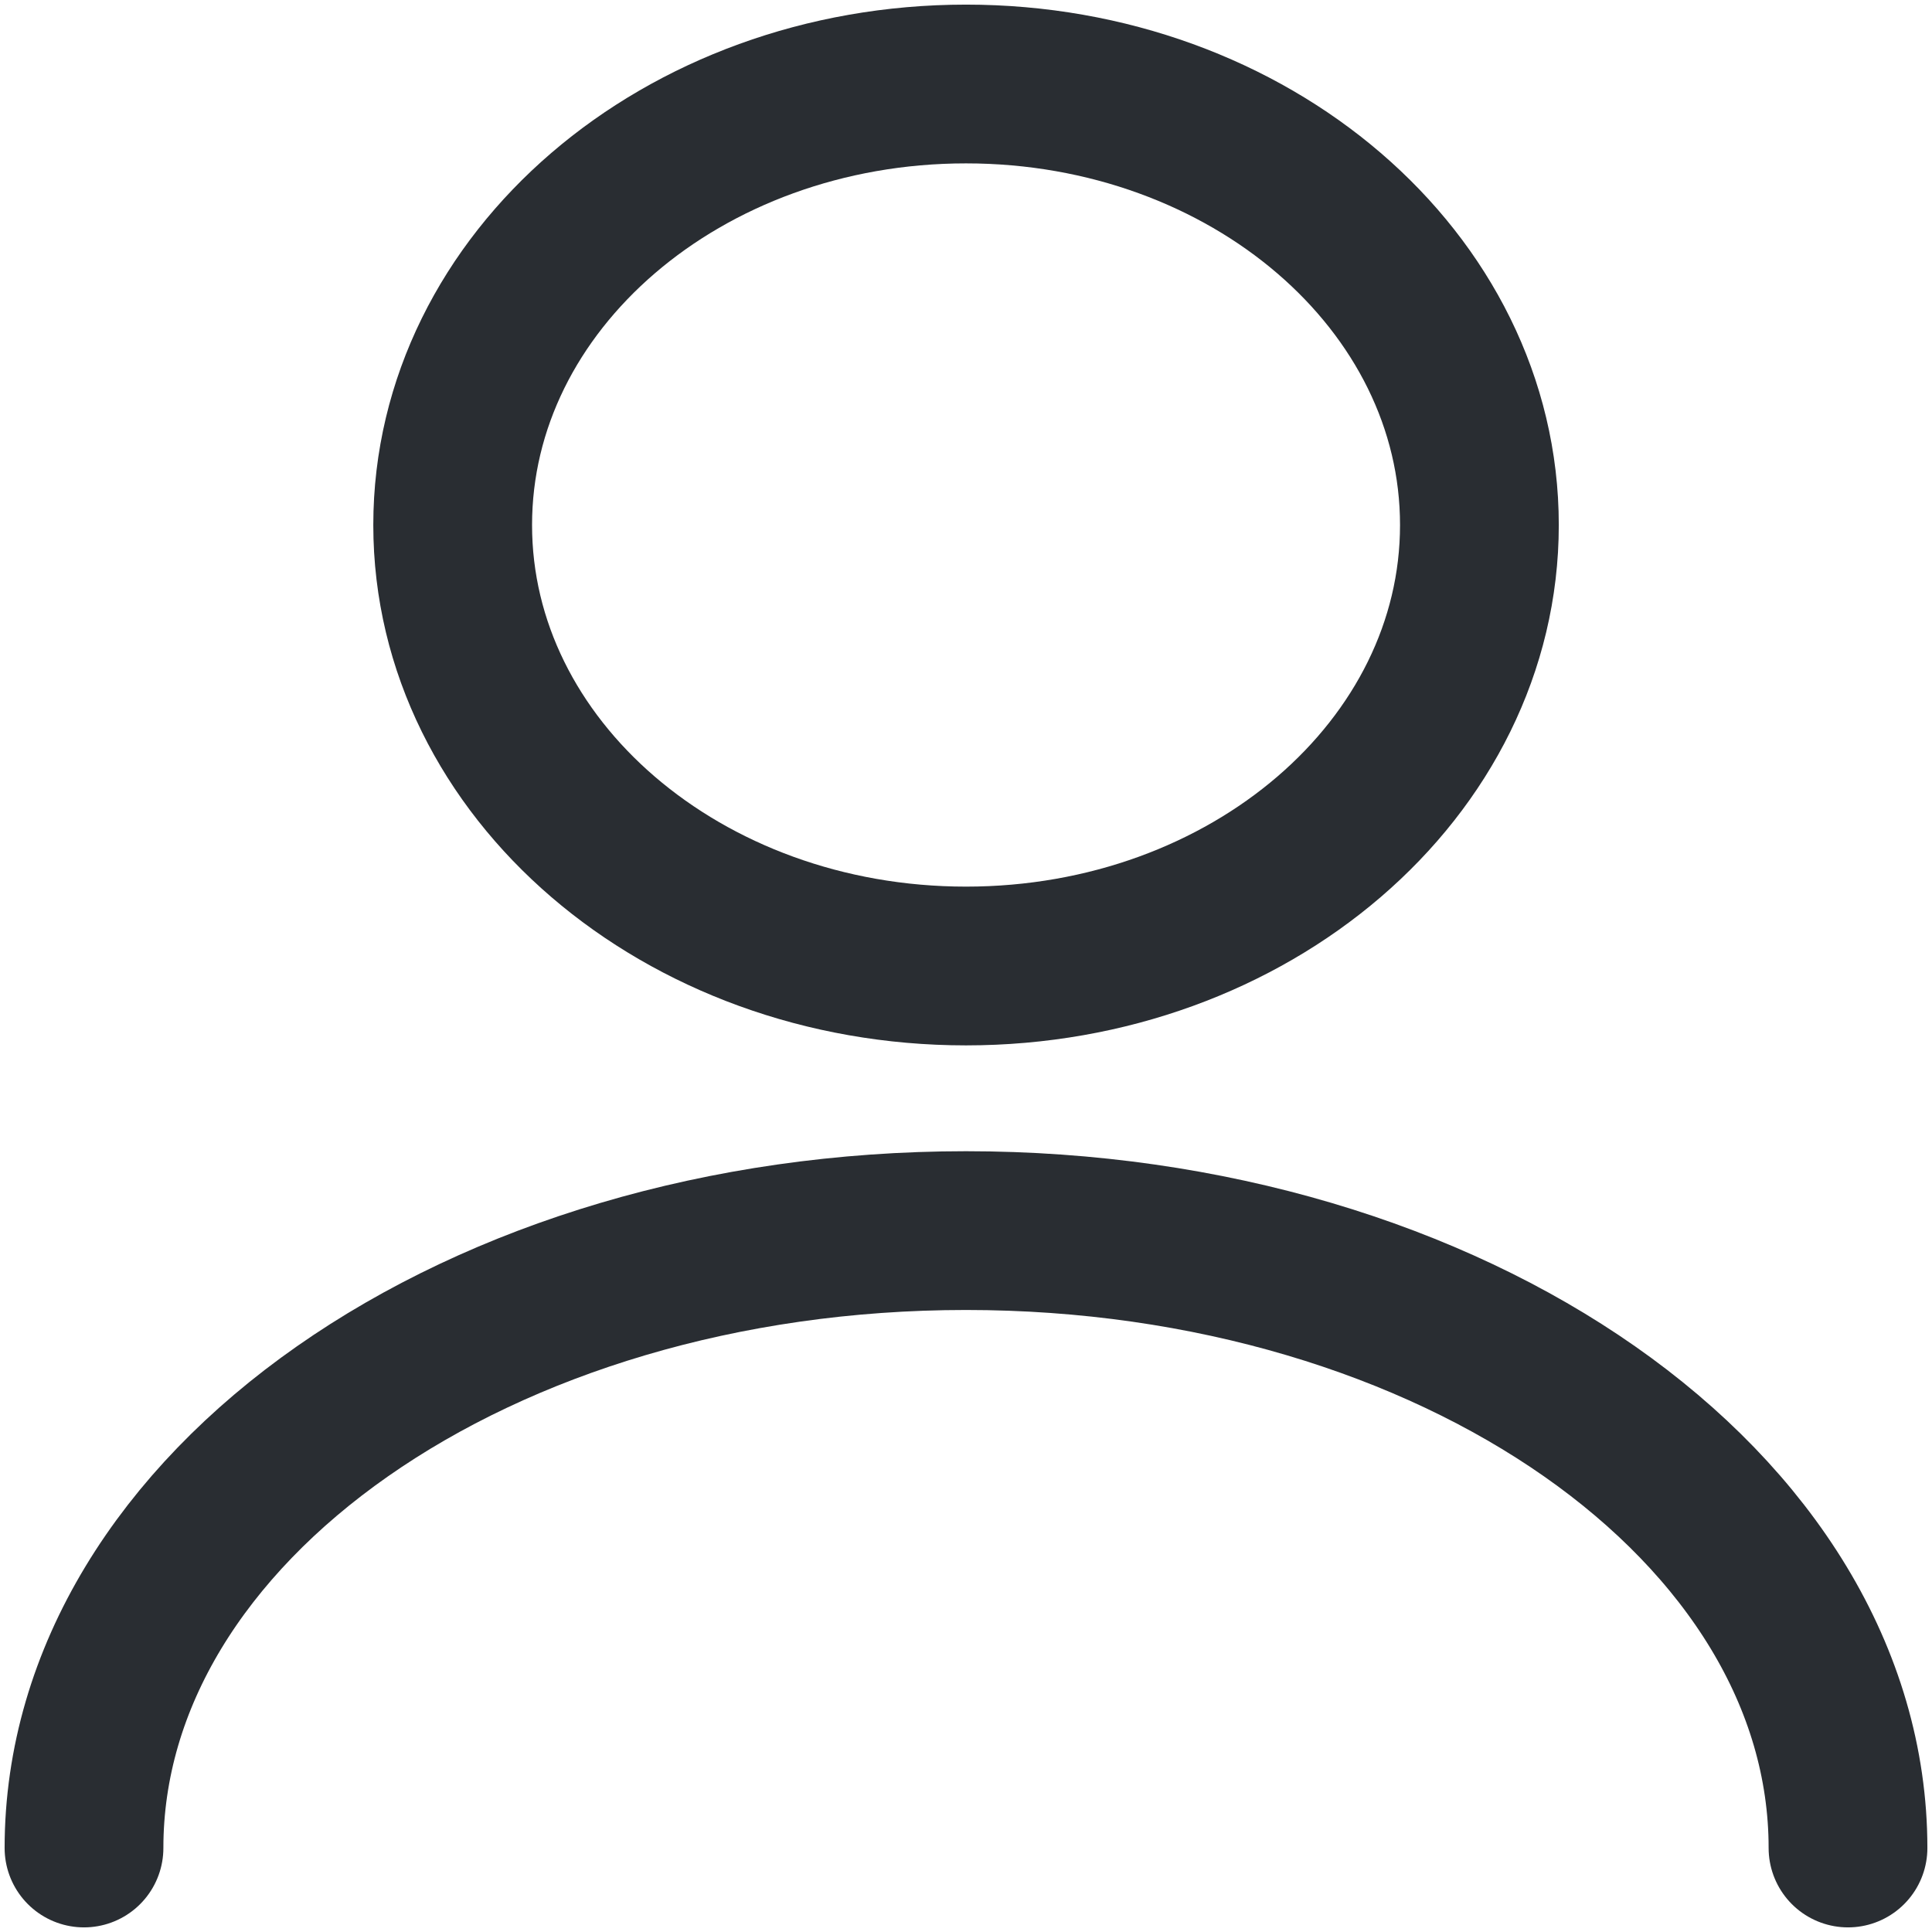 <svg width="23" height="23" viewBox="0 0 23 23" fill="none" xmlns="http://www.w3.org/2000/svg">
<path d="M11.5 11.5C14.876 11.5 17.612 9.149 17.612 6.25C17.612 3.351 14.876 1 11.5 1C8.125 1 5.389 3.351 5.389 6.25C5.389 9.149 8.125 11.5 11.5 11.5Z" stroke="#292D32" stroke-width="1.89" stroke-linecap="round" stroke-linejoin="round"/>
<path d="M22 22C22 17.937 17.294 14.65 11.5 14.65C5.706 14.65 1 17.937 1 22" stroke="#292D32" stroke-width="1.89" stroke-linecap="round" stroke-linejoin="round"/>
</svg>
